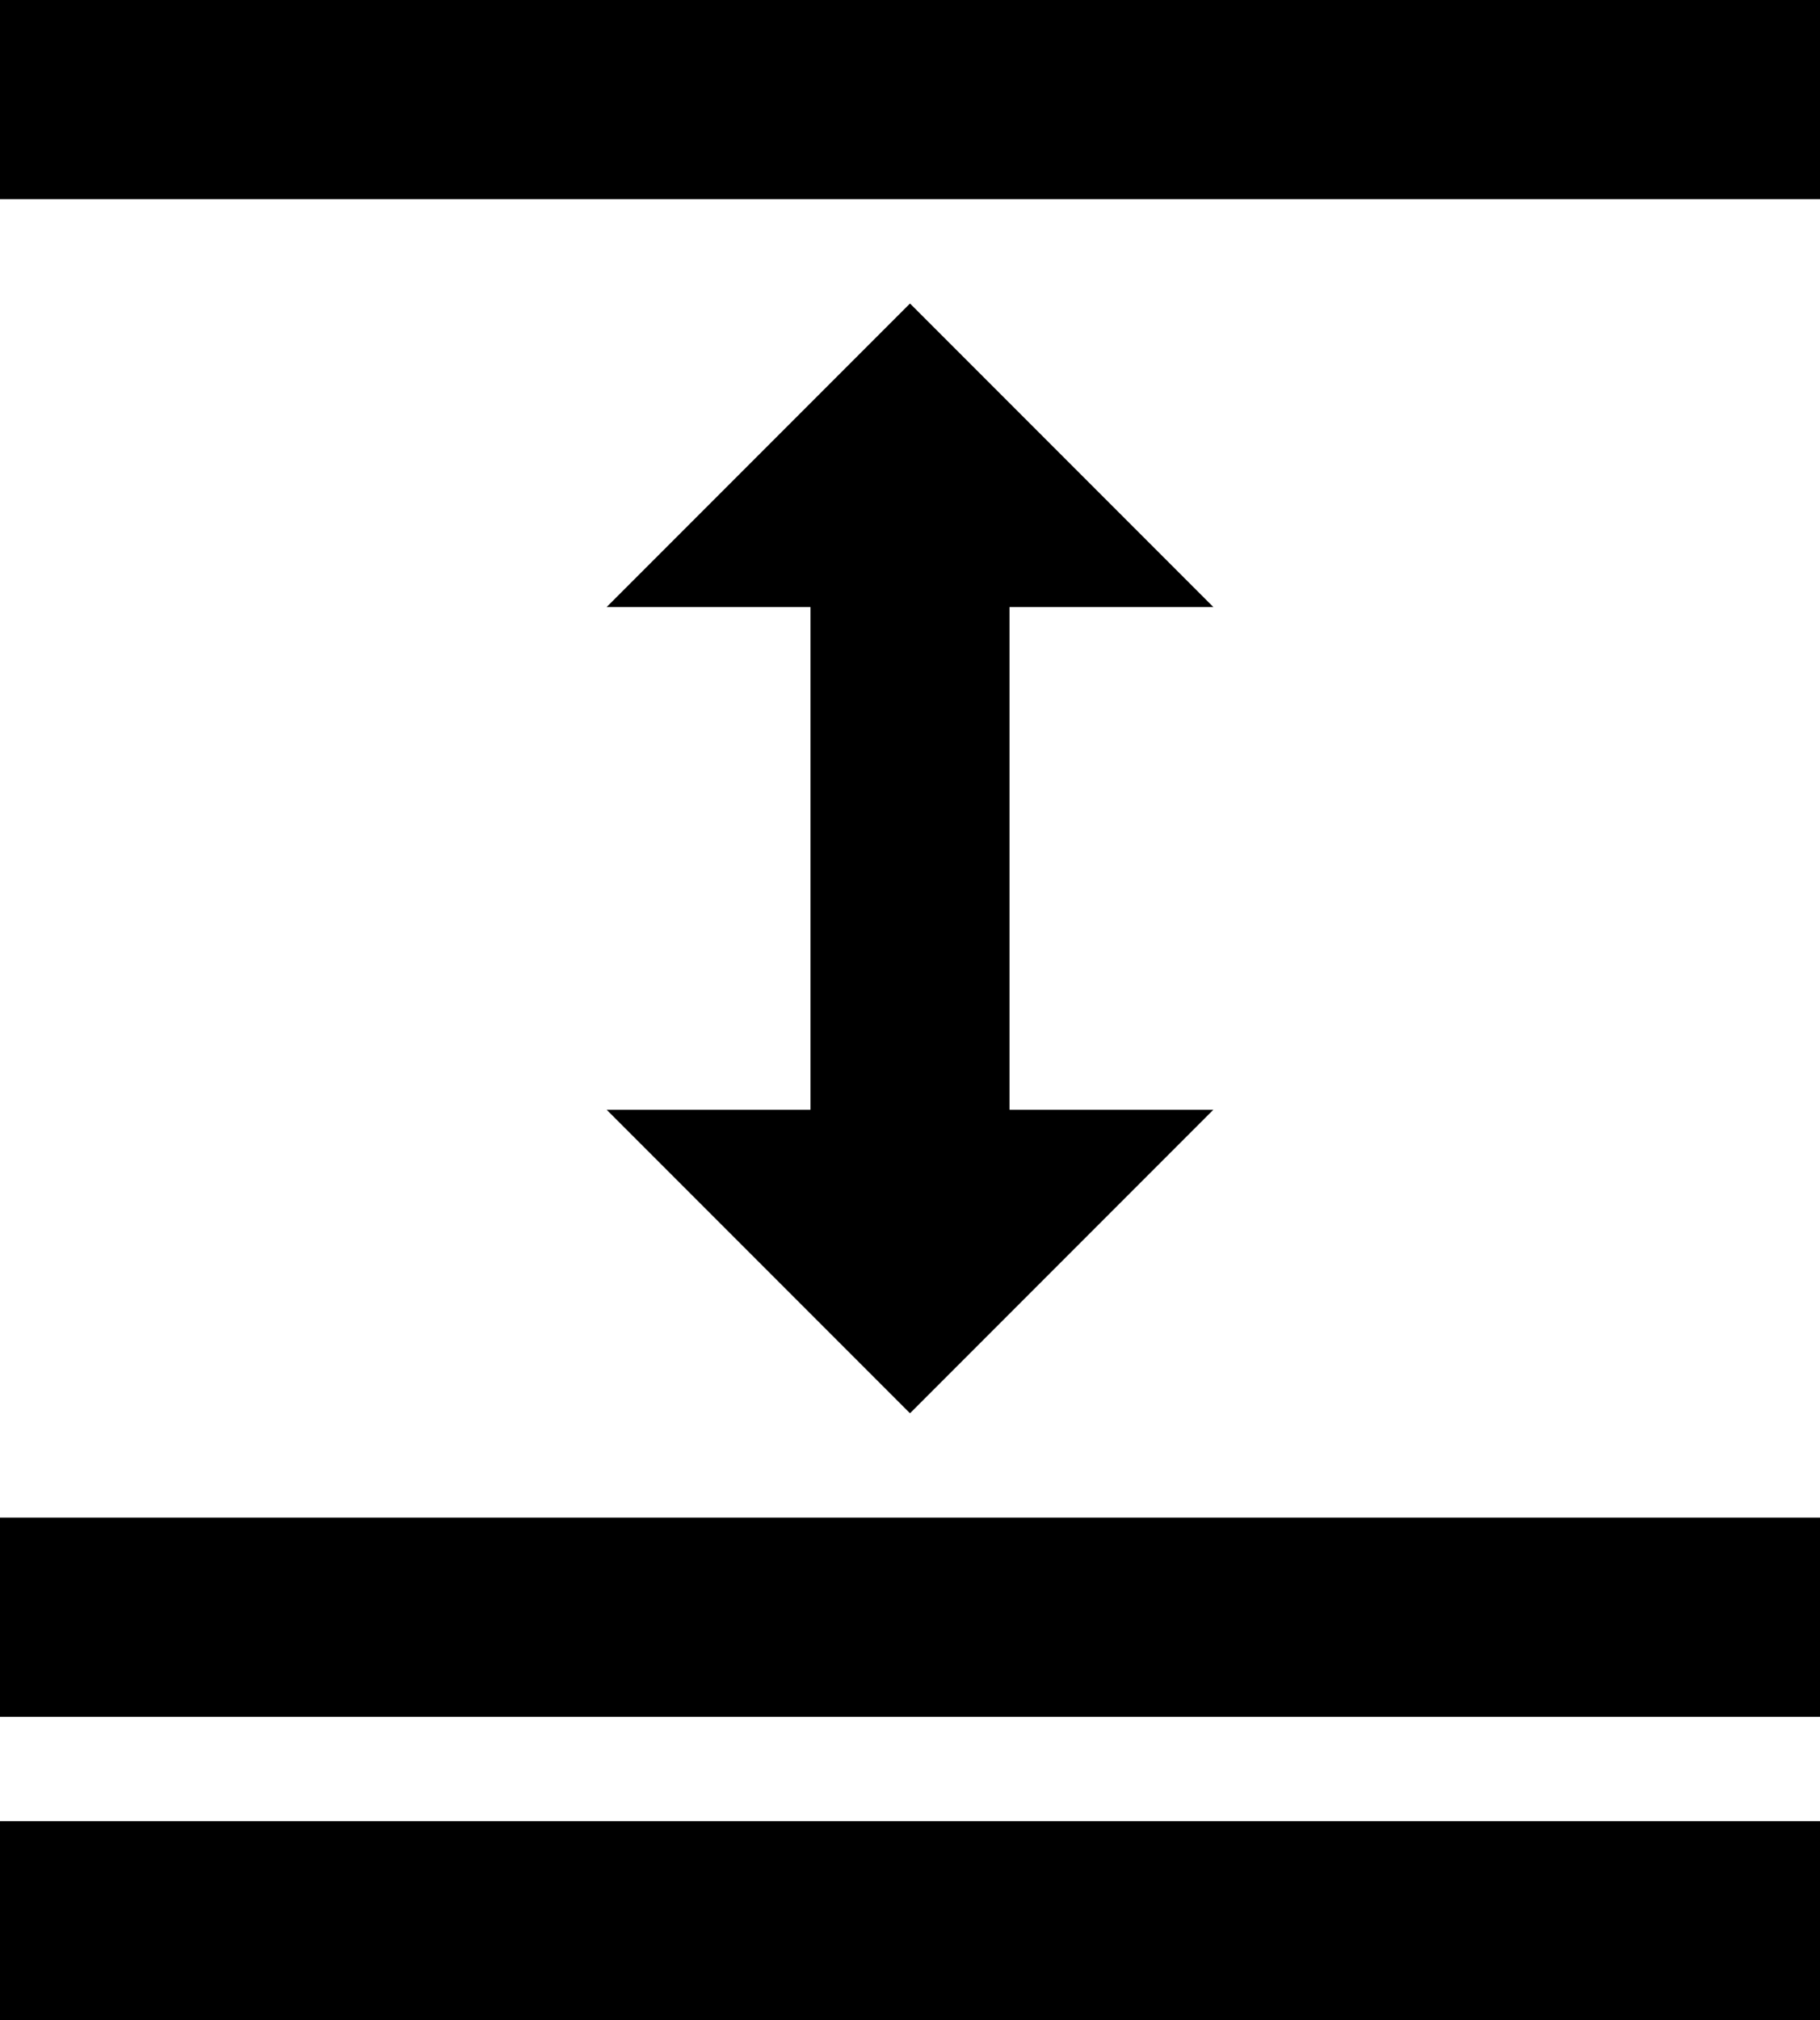 <svg xmlns="http://www.w3.org/2000/svg" viewBox="64 -21 384 426">
      <g transform="scale(1 -1) translate(0 -384)">
        <path d="M64 85H448V43H64ZM64 405H448V363H64ZM64 21H448V-21H64ZM277 277H320L256 341L192 277H235V171H192L256 107L320 171H277Z" />
      </g>
    </svg>